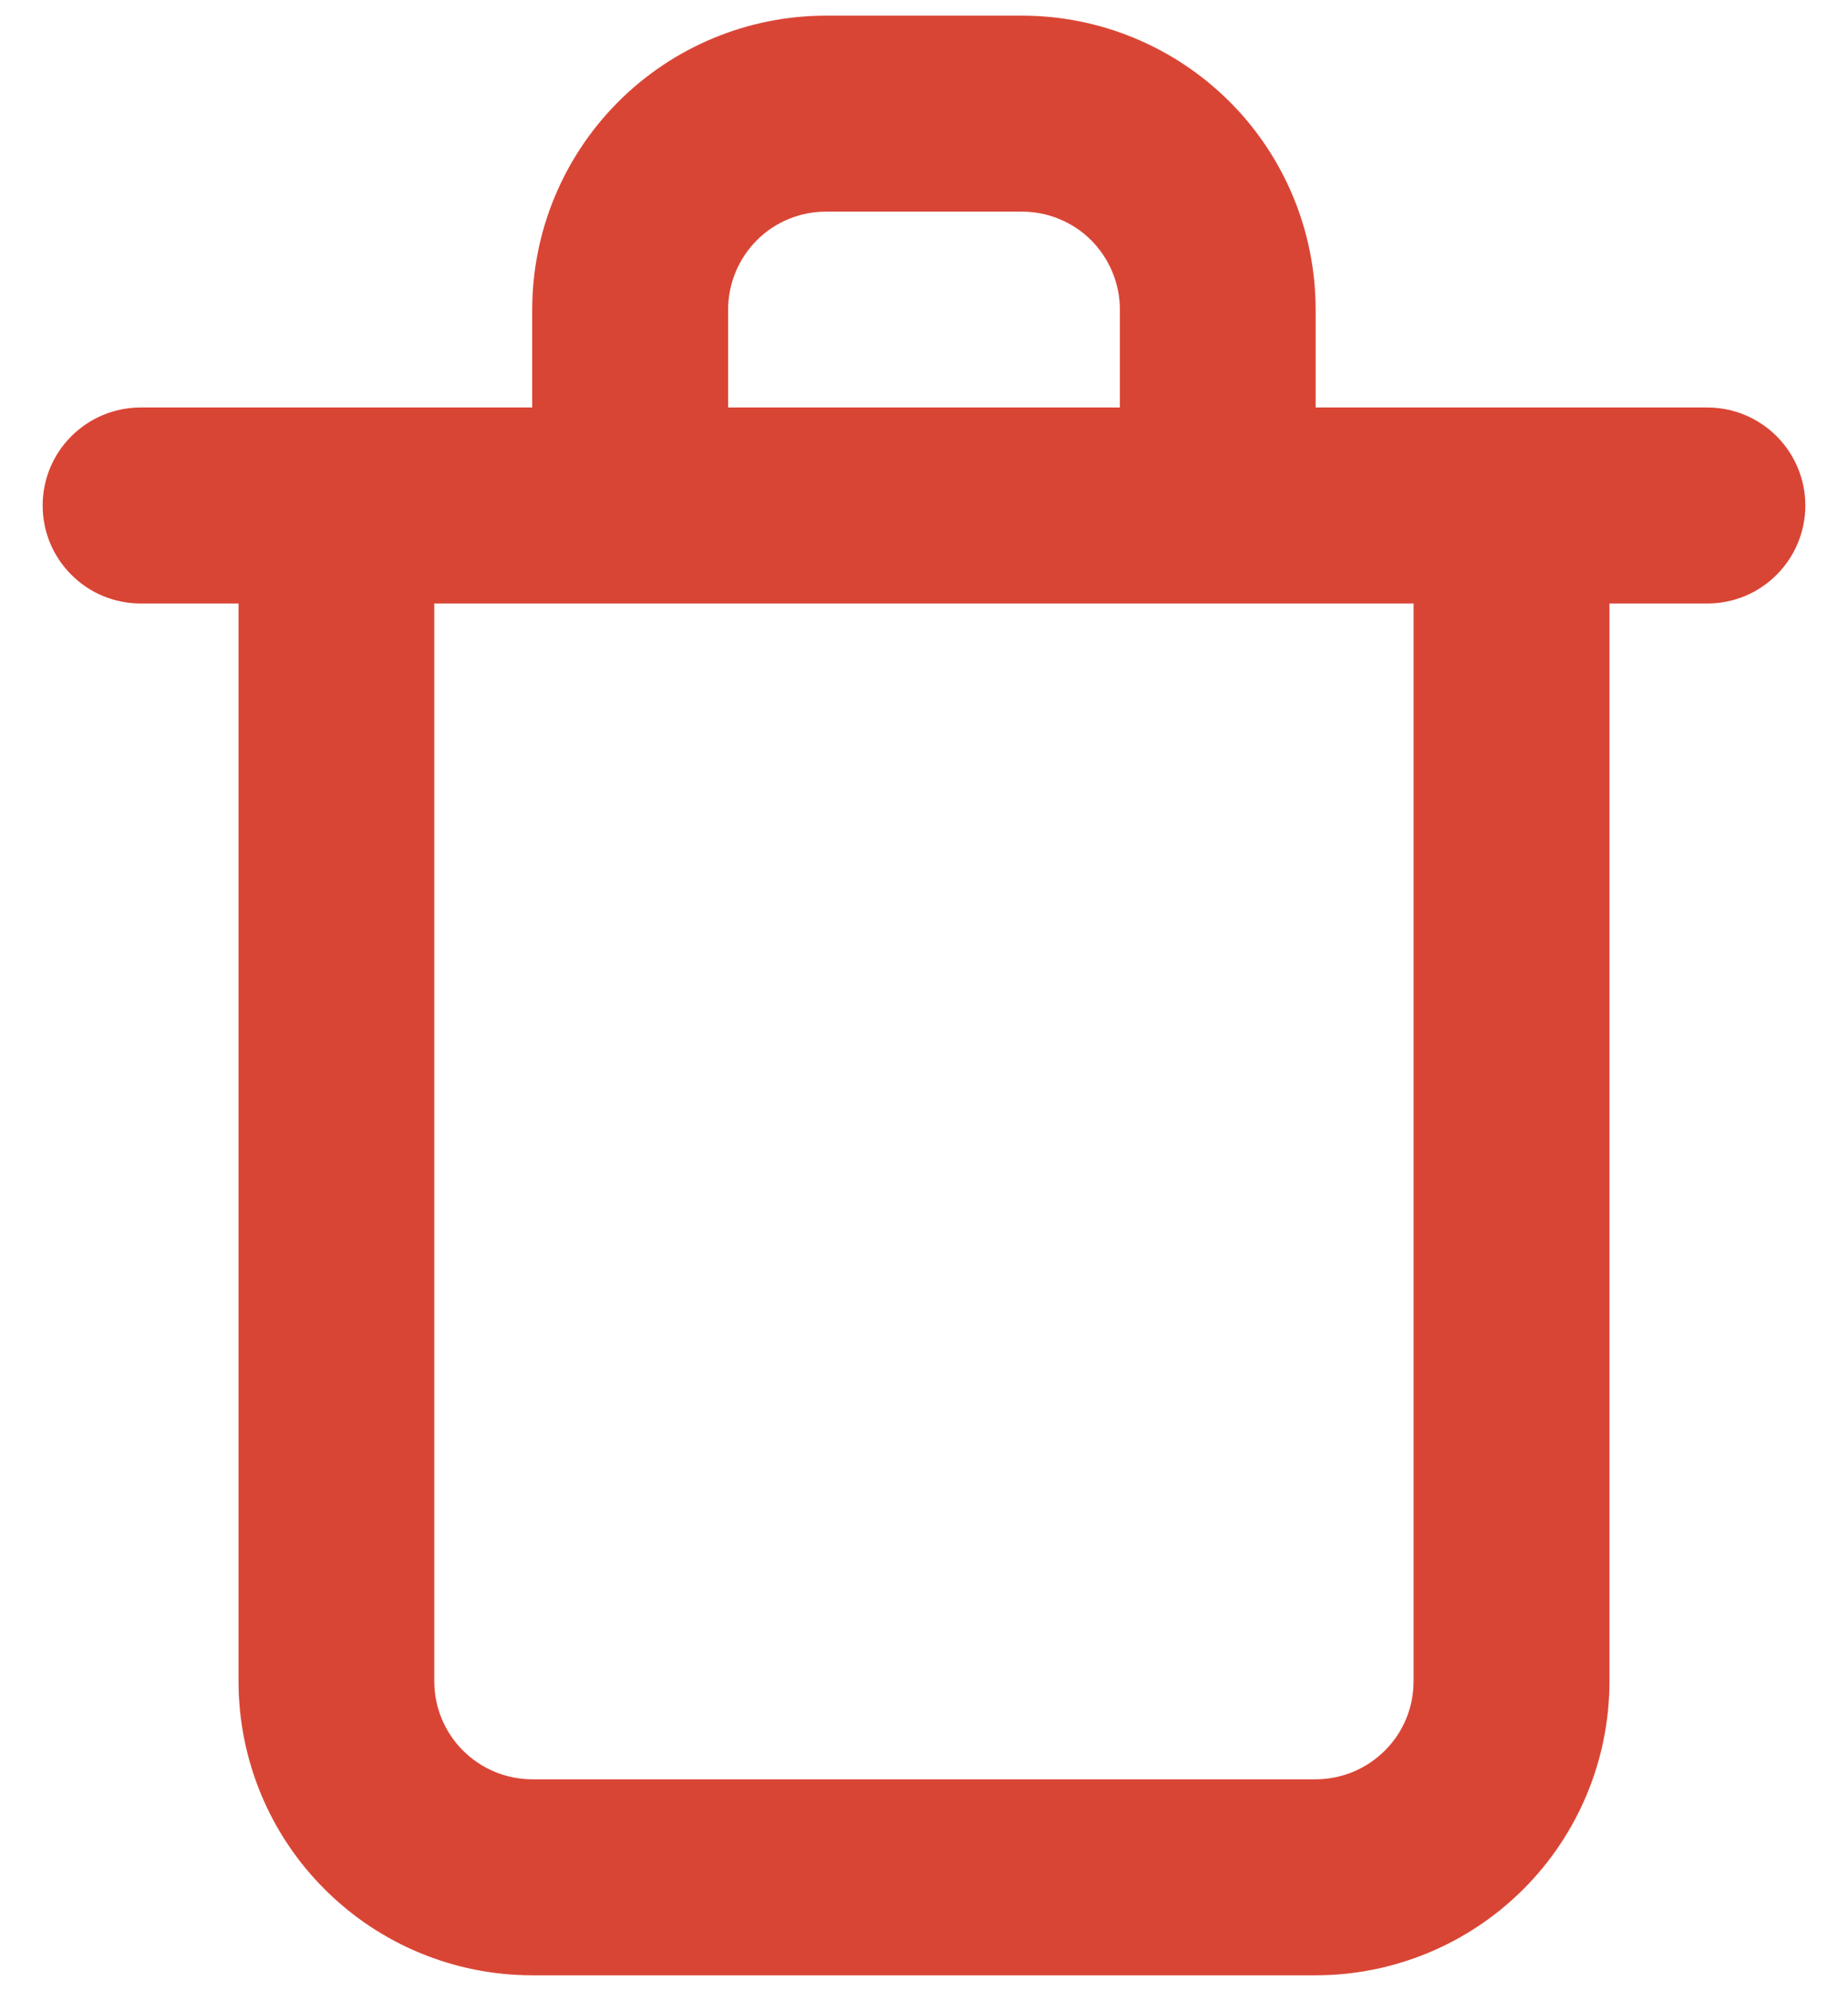 <svg width="13" height="14" viewBox="0 0 13 14" fill="none" xmlns="http://www.w3.org/2000/svg">
<path d="M12.011 2.865H9.255V2.177C9.255 1.628 9.038 1.103 8.65 0.715C8.262 0.328 7.737 0.11 7.189 0.11H5.811C5.263 0.11 4.737 0.328 4.35 0.715C3.962 1.103 3.744 1.628 3.744 2.177V2.865H0.989C0.806 2.865 0.631 2.938 0.502 3.067C0.372 3.196 0.3 3.372 0.3 3.554C0.3 3.737 0.372 3.912 0.502 4.041C0.631 4.171 0.806 4.243 0.989 4.243H1.678V11.821C1.678 12.369 1.895 12.895 2.283 13.282C2.67 13.67 3.196 13.888 3.744 13.888H9.255C9.803 13.888 10.329 13.67 10.717 13.282C11.104 12.895 11.322 12.369 11.322 11.821V4.243H12.011C12.194 4.243 12.369 4.171 12.498 4.041C12.627 3.912 12.7 3.737 12.7 3.554C12.7 3.372 12.627 3.196 12.498 3.067C12.369 2.938 12.194 2.865 12.011 2.865ZM5.122 2.177C5.122 1.994 5.195 1.819 5.324 1.689C5.453 1.56 5.628 1.488 5.811 1.488H7.189C7.371 1.488 7.547 1.56 7.676 1.689C7.805 1.819 7.878 1.994 7.878 2.177V2.865H5.122V2.177ZM9.944 11.821C9.944 12.004 9.872 12.179 9.742 12.308C9.613 12.437 9.438 12.51 9.255 12.51H3.744C3.562 12.51 3.386 12.437 3.257 12.308C3.128 12.179 3.055 12.004 3.055 11.821V4.243H9.944V11.821Z" fill="#D94535"/>
</svg>
